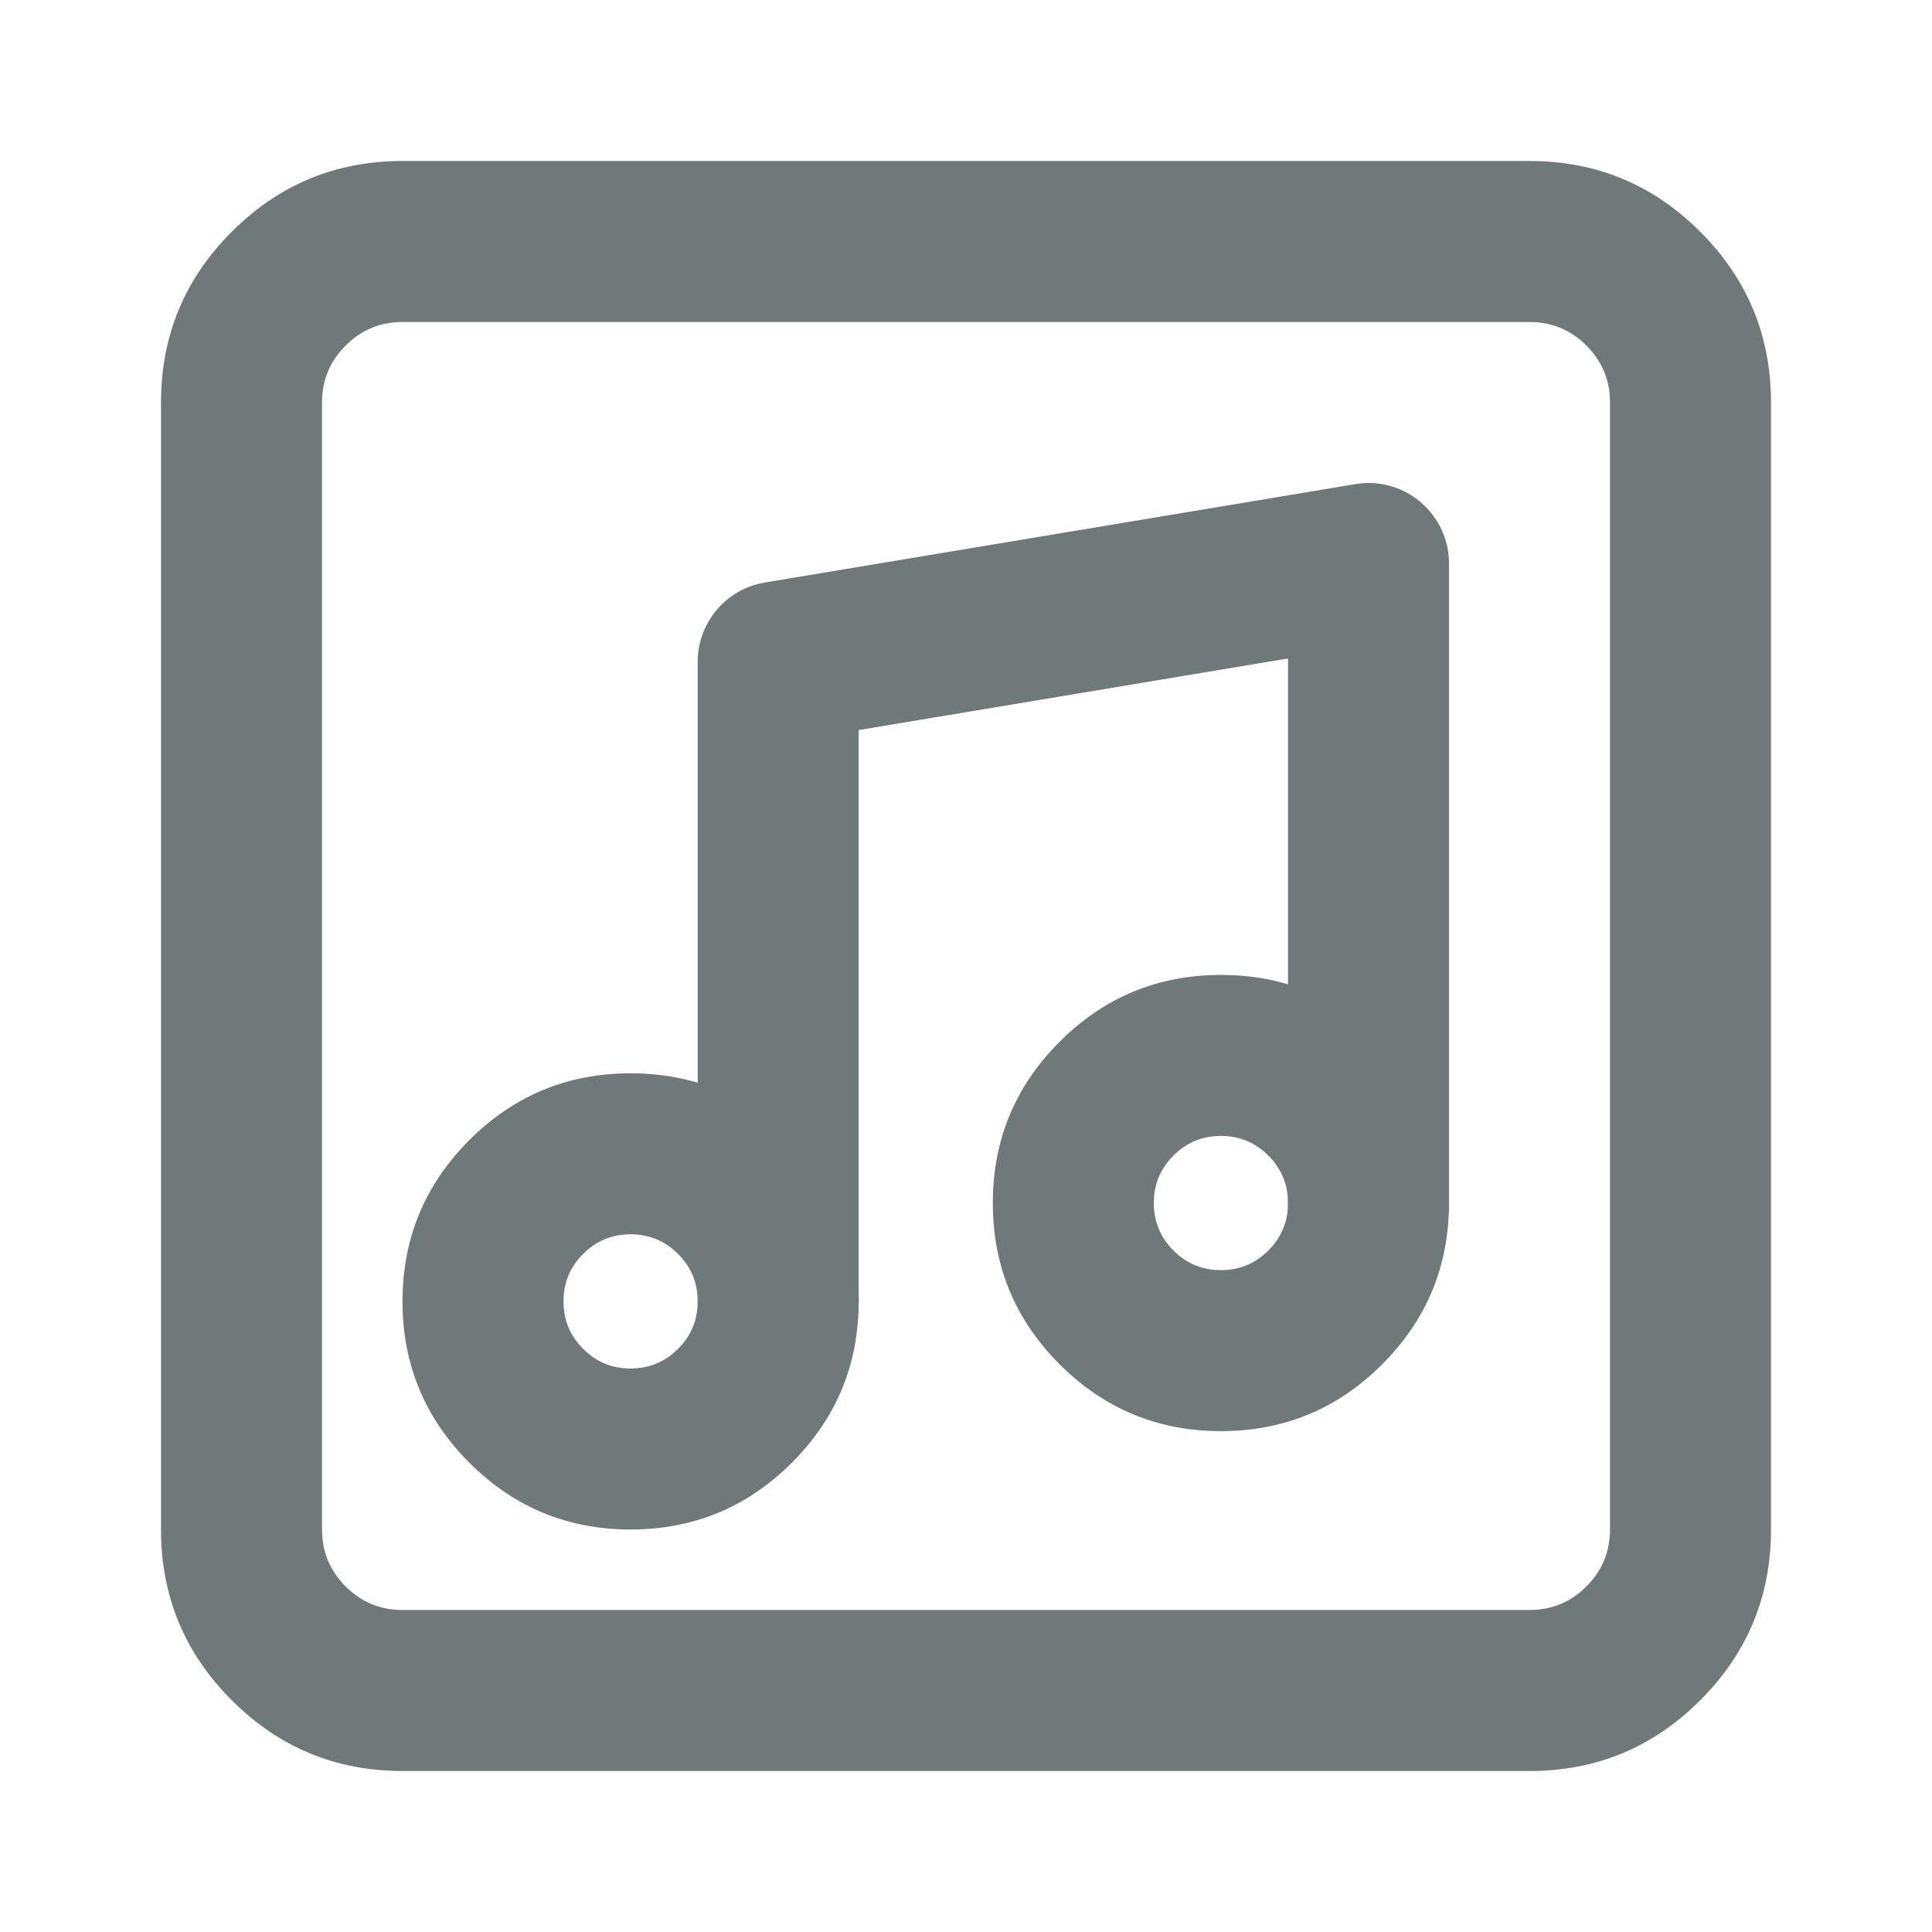 <svg xmlns="http://www.w3.org/2000/svg" xmlns:xlink="http://www.w3.org/1999/xlink" fill="none" version="1.1" width="24" height="24" viewBox="0 0 24 24"><defs><clipPath id="master_svg0_1_00827/503_01746"><rect x="0" y="0" width="24" height="24" rx="0"/></clipPath></defs><g style="mix-blend-mode:passthrough" clip-path="url(#master_svg0_1_00827/503_01746)"><g style="mix-blend-mode:passthrough"><path d="M2.879,2.879Q2,3.757,2,5L2,19Q2,20.243,2.879,21.121Q3.757,22,5,22L19,22Q20.243,22,21.121,21.121Q22,20.243,22,19L22,5Q22,3.757,21.121,2.879Q20.243,2,19,2L5,2Q3.757,2,2.879,2.879ZM4,19L4,5Q4,4.586,4.293,4.293Q4.586,4,5,4L19,4Q19.414,4,19.707,4.293Q20,4.586,20,5L20,19Q20,19.414,19.707,19.707Q19.414,20,19,20L5,20Q4.586,20,4.293,19.707Q4,19.414,4,19Z" fill-rule="evenodd" fill="#6F7977" fill-opacity="1"/></g><g style="mix-blend-mode:passthrough"><path d="M16,8.18L16,14.944C16,15.497,16.448,15.944,17,15.944C17.552,15.944,18,15.497,18,14.944L18,7C18,6.448,17.552,6,17,6C16.945,6,16.89,6.005,16.836,6.014L9.502,7.236C9.02,7.316,8.667,7.733,8.667,8.222L8.667,16.167C8.667,16.719,9.114,17.167,9.667,17.167C10.219,17.167,10.667,16.719,10.667,16.167L10.667,9.069L16,8.18Z" fill-rule="evenodd" fill="#6F7977" fill-opacity="1"/></g><g style="mix-blend-mode:passthrough"><path d="M9.837,18.17Q10.667,17.34,10.667,16.167Q10.667,14.993,9.837,14.163Q9.007,13.333,7.833,13.333Q6.66,13.333,5.83,14.163Q5,14.993,5,16.167Q5,17.34,5.83,18.17Q6.66,19,7.833,19Q9.007,19,9.837,18.17ZM8.423,15.577Q8.667,15.821,8.667,16.167Q8.667,16.512,8.423,16.756Q8.179,17,7.833,17Q7.488,17,7.244,16.756Q7,16.512,7,16.167Q7,15.821,7.244,15.577Q7.488,15.333,7.833,15.333Q8.179,15.333,8.423,15.577Z" fill-rule="evenodd" fill="#6F7977" fill-opacity="1"/></g><g style="mix-blend-mode:passthrough"><path d="M17.17,16.948Q18,16.118,18,14.944Q18,13.771,17.17,12.941Q16.34,12.111,15.167,12.111Q13.993,12.111,13.163,12.941Q12.333,13.771,12.333,14.944Q12.333,16.118,13.163,16.948Q13.993,17.778,15.167,17.778Q16.34,17.778,17.17,16.948ZM15.756,14.355Q16,14.599,16,14.944Q16,15.29,15.756,15.534Q15.512,15.778,15.167,15.778Q14.821,15.778,14.577,15.534Q14.333,15.29,14.333,14.944Q14.333,14.599,14.577,14.355Q14.821,14.111,15.167,14.111Q15.512,14.111,15.756,14.355Z" fill-rule="evenodd" fill="#6F7977" fill-opacity="1"/></g></g></svg>